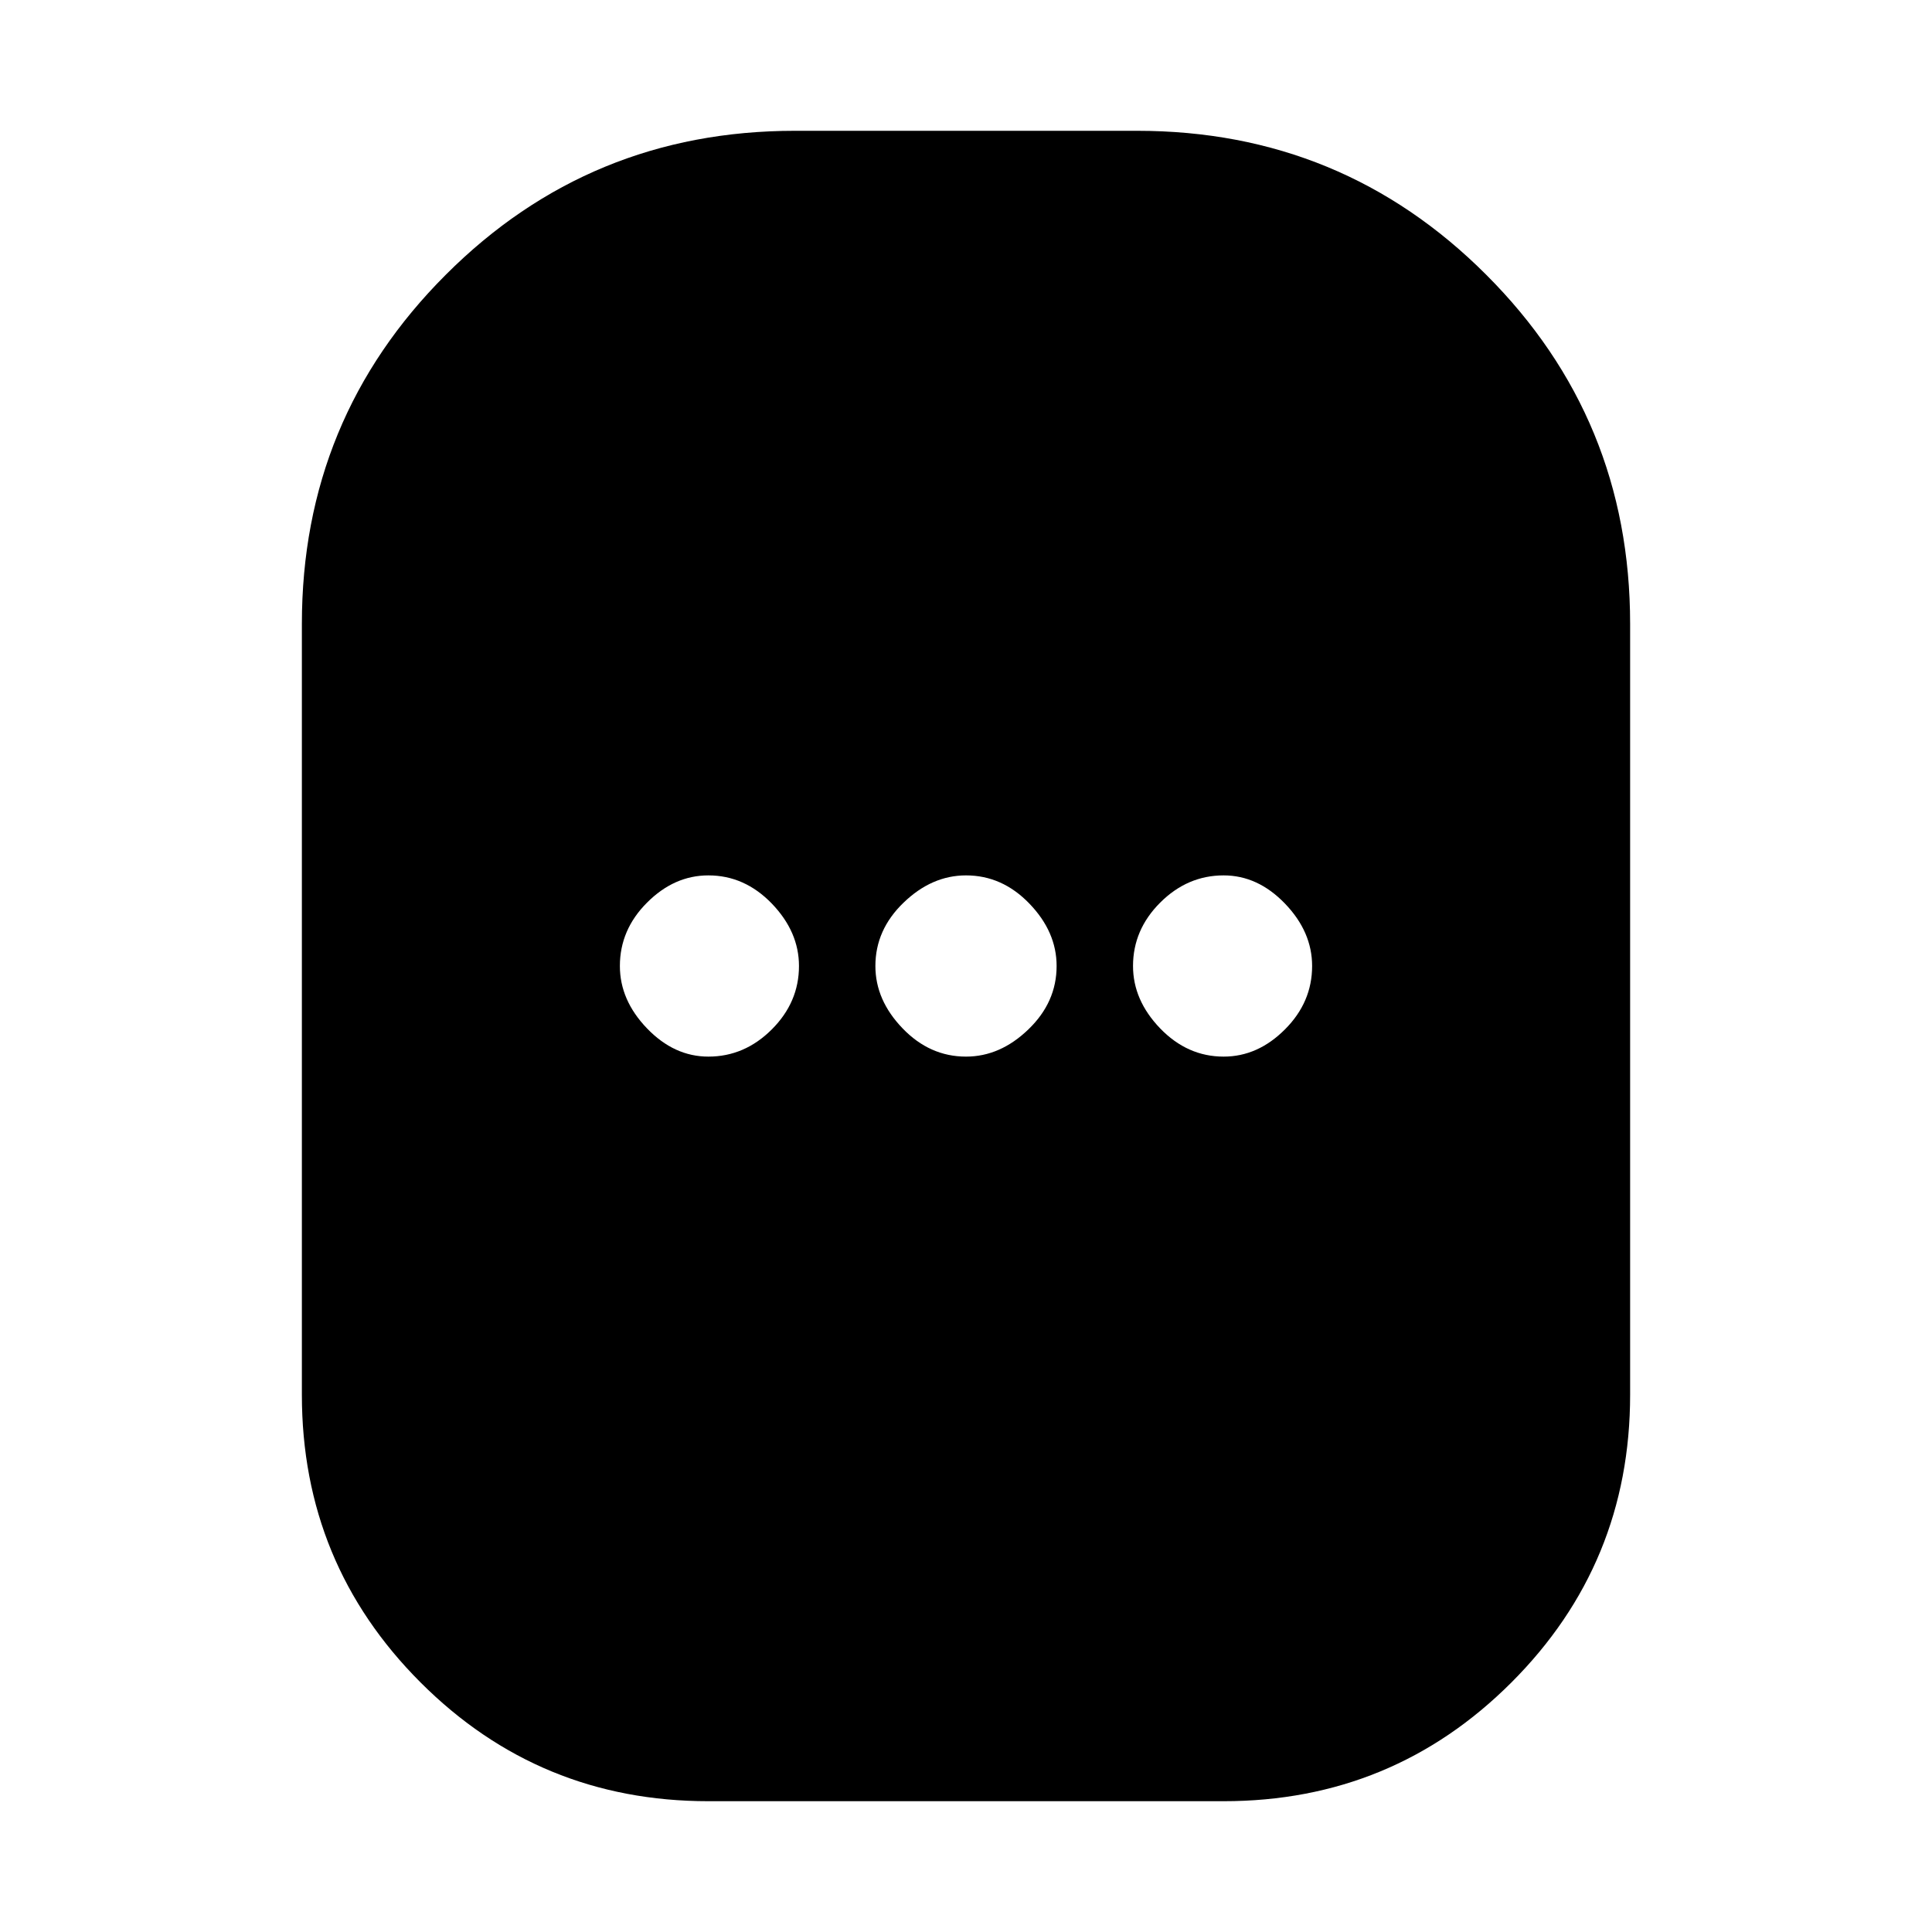 <svg xmlns="http://www.w3.org/2000/svg" height="20" width="20"><path d="M7.333 18.646q-1.75 0-2.979-1.229t-1.229-2.979v-7.98q0-2.125 1.49-3.614 1.489-1.49 3.614-1.49h3.542q2.125 0 3.614 1.49 1.49 1.489 1.49 3.614v7.98q0 1.75-1.229 2.979t-2.979 1.229Zm0-7.708q.375 0 .657-.282.281-.281.281-.656 0-.354-.281-.646-.282-.292-.657-.292-.354 0-.635.282-.281.281-.281.656 0 .354.281.646.281.292.635.292Zm2.667 0q.354 0 .646-.282.292-.281.292-.656 0-.354-.282-.646-.281-.292-.656-.292-.354 0-.646.282-.292.281-.292.656 0 .354.282.646.281.292.656.292Zm2.667 0q.354 0 .635-.282.281-.281.281-.656 0-.354-.281-.646-.281-.292-.635-.292-.375 0-.657.282-.281.281-.281.656 0 .354.281.646.282.292.657.292Z"/></svg>